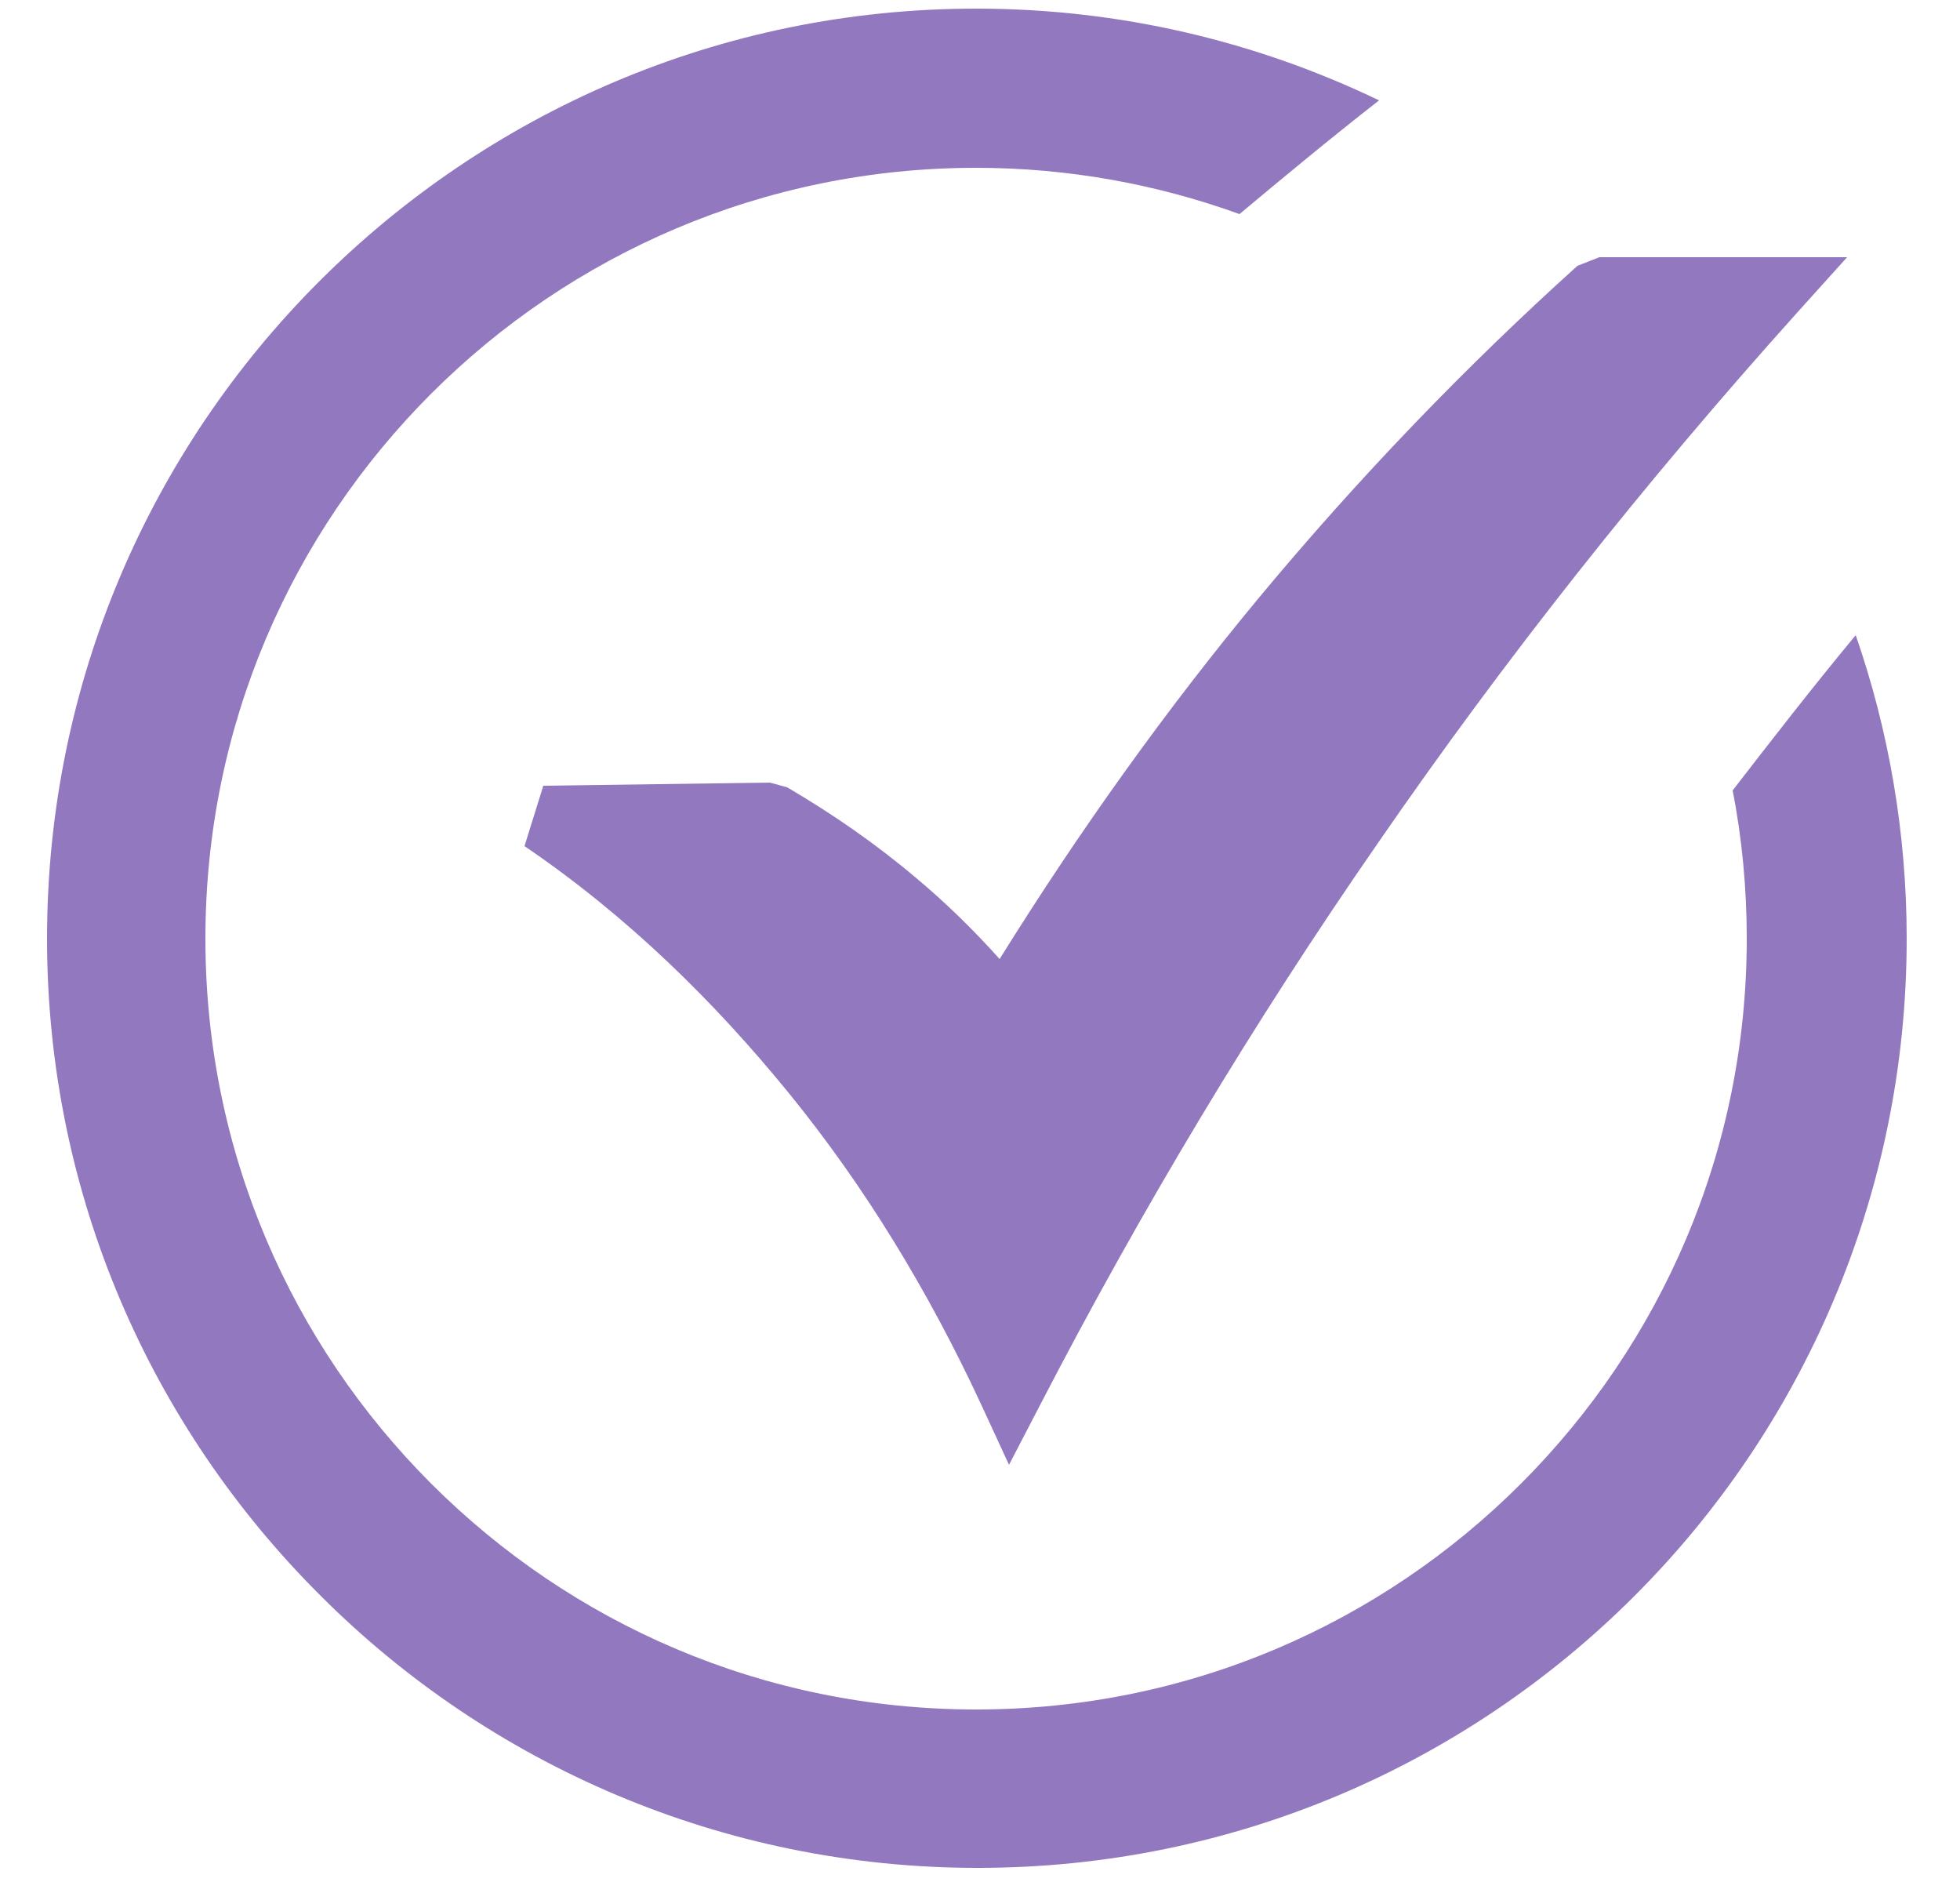 <svg width="25" height="24" viewBox="0 0 25 24" fill="none" xmlns="http://www.w3.org/2000/svg">
<path d="M6.93 10.02L9.82 9.98L10.04 10.04C10.62 10.38 11.17 10.76 11.69 11.2C12.06 11.51 12.42 11.86 12.75 12.23C13.79 10.56 14.89 9.03 16.06 7.62C17.34 6.08 18.7 4.67 20.12 3.39L20.4 3.28H23.56L22.92 3.99C20.97 6.16 19.19 8.41 17.59 10.73C15.98 13.05 14.55 15.44 13.27 17.91L12.87 18.68L12.51 17.9C11.84 16.46 11.03 15.13 10.07 13.95C9.11 12.77 8 11.68 6.69 10.79L6.93 10.02Z" fill="#9278be"/>
<path d="M12.45 0.11C14.29 0.11 16.03 0.53 17.59 1.28C16.95 1.78 16.36 2.27 15.81 2.73C14.76 2.35 13.63 2.14 12.45 2.14C9.74 2.14 7.28 3.24 5.5 5.02C3.72 6.8 2.62 9.25 2.62 11.97C2.62 14.69 3.72 17.14 5.5 18.92C7.28 20.7 9.73 21.8 12.45 21.8C15.17 21.8 17.62 20.7 19.4 18.92C21.18 17.14 22.28 14.69 22.28 11.97C22.28 11.33 22.22 10.69 22.1 10.08C22.61 9.42 23.13 8.75 23.67 8.1C24.09 9.31 24.32 10.62 24.32 11.97C24.32 15.24 22.99 18.21 20.85 20.35C18.7 22.5 15.74 23.82 12.47 23.82C9.2 23.82 6.23 22.49 4.09 20.35C1.93 18.2 0.6 15.24 0.6 11.97C0.6 8.69 1.93 5.73 4.07 3.59C6.22 1.44 9.18 0.11 12.45 0.11Z" fill="#9278be"/>
</svg>
